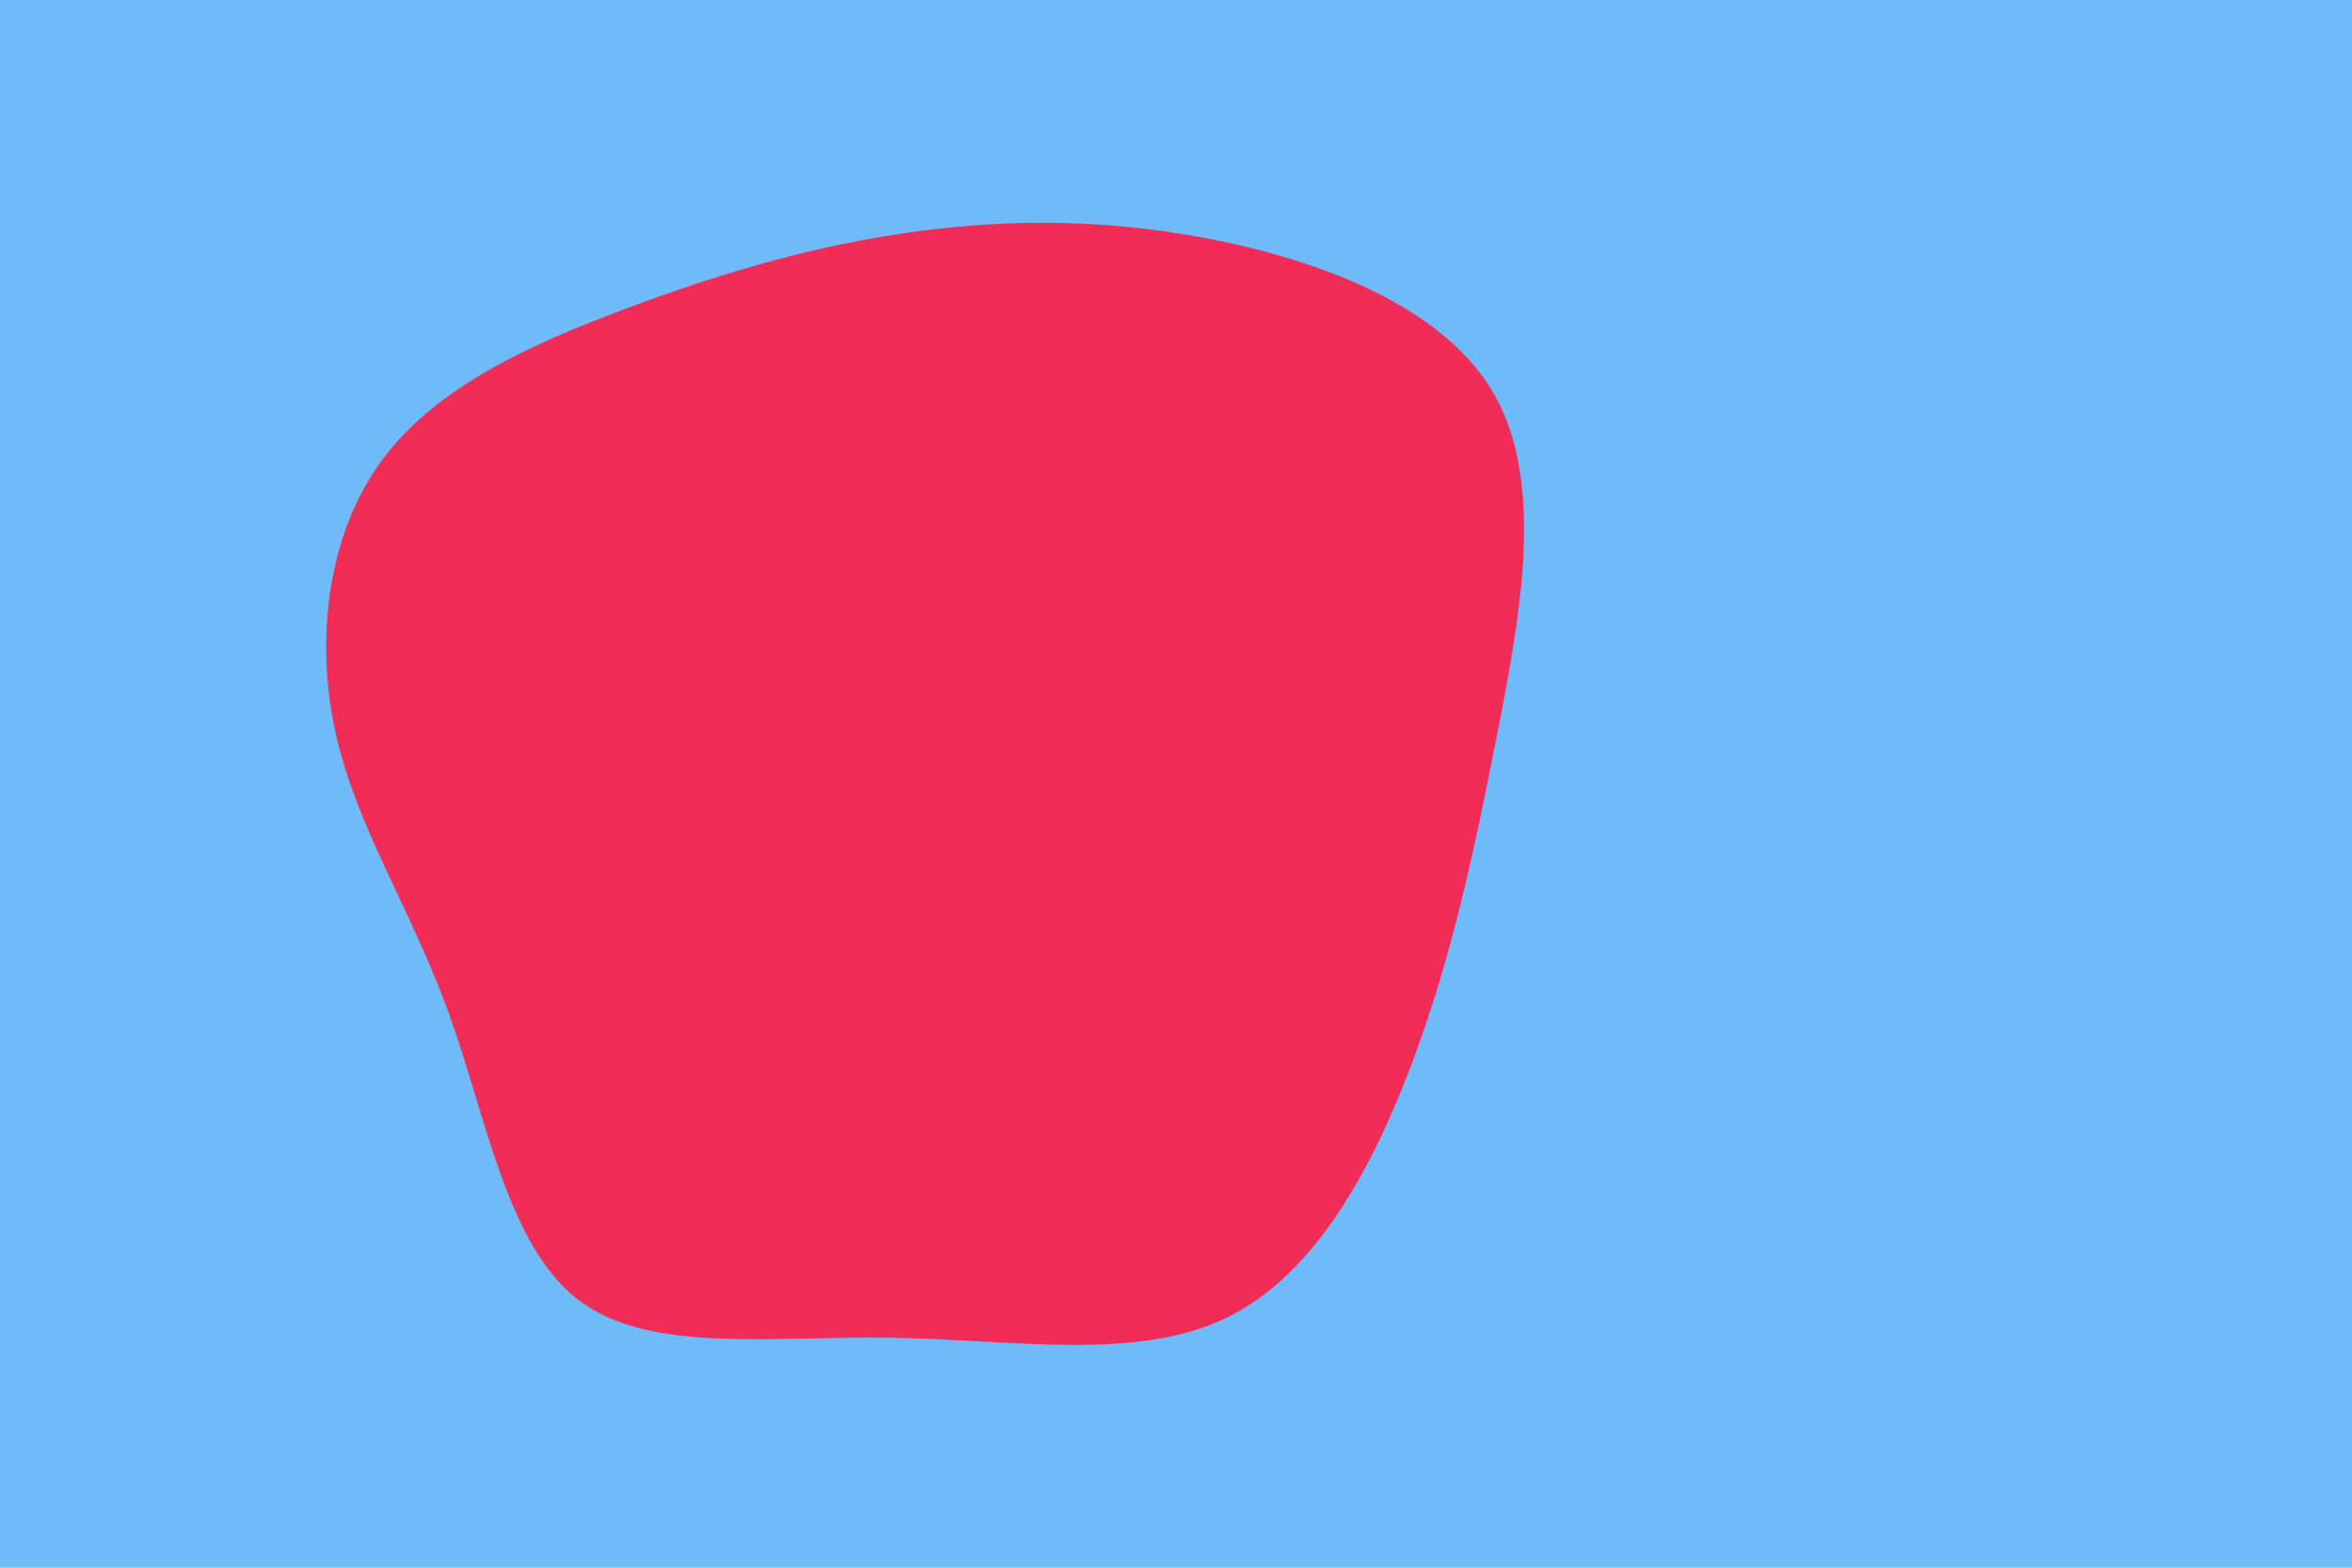 <svg id="visual" viewBox="0 0 900 600" width="900" height="600" xmlns="http://www.w3.org/2000/svg" xmlns:xlink="http://www.w3.org/1999/xlink" version="1.1"><rect x="0" y="0" width="900" height="600" fill="#6fbbf9"></rect><g transform="translate(340.554 285.293)"><path d="M121.6 -194C164.9 -185.7 212.4 -167.8 231.5 -133.9C250.5 -100 241.3 -50 232.5 -5.1C223.7 39.8 215.3 79.7 200.2 120.4C185 161.1 163 202.6 128.5 219.2C94 235.8 47 227.4 0.4 226.7C-46.2 226 -92.3 232.9 -119.4 212.1C-146.5 191.2 -154.4 142.5 -168.8 102.5C-183.3 62.5 -204.1 31.3 -212.1 -4.6C-220.1 -40.5 -215.3 -81 -194.2 -109.4C-173.1 -137.9 -135.8 -154.2 -100.7 -167.3C-65.7 -180.4 -32.8 -190.2 3.2 -195.7C39.2 -201.2 78.3 -202.3 121.6 -194" fill="#f12c56"></path></g></svg>
